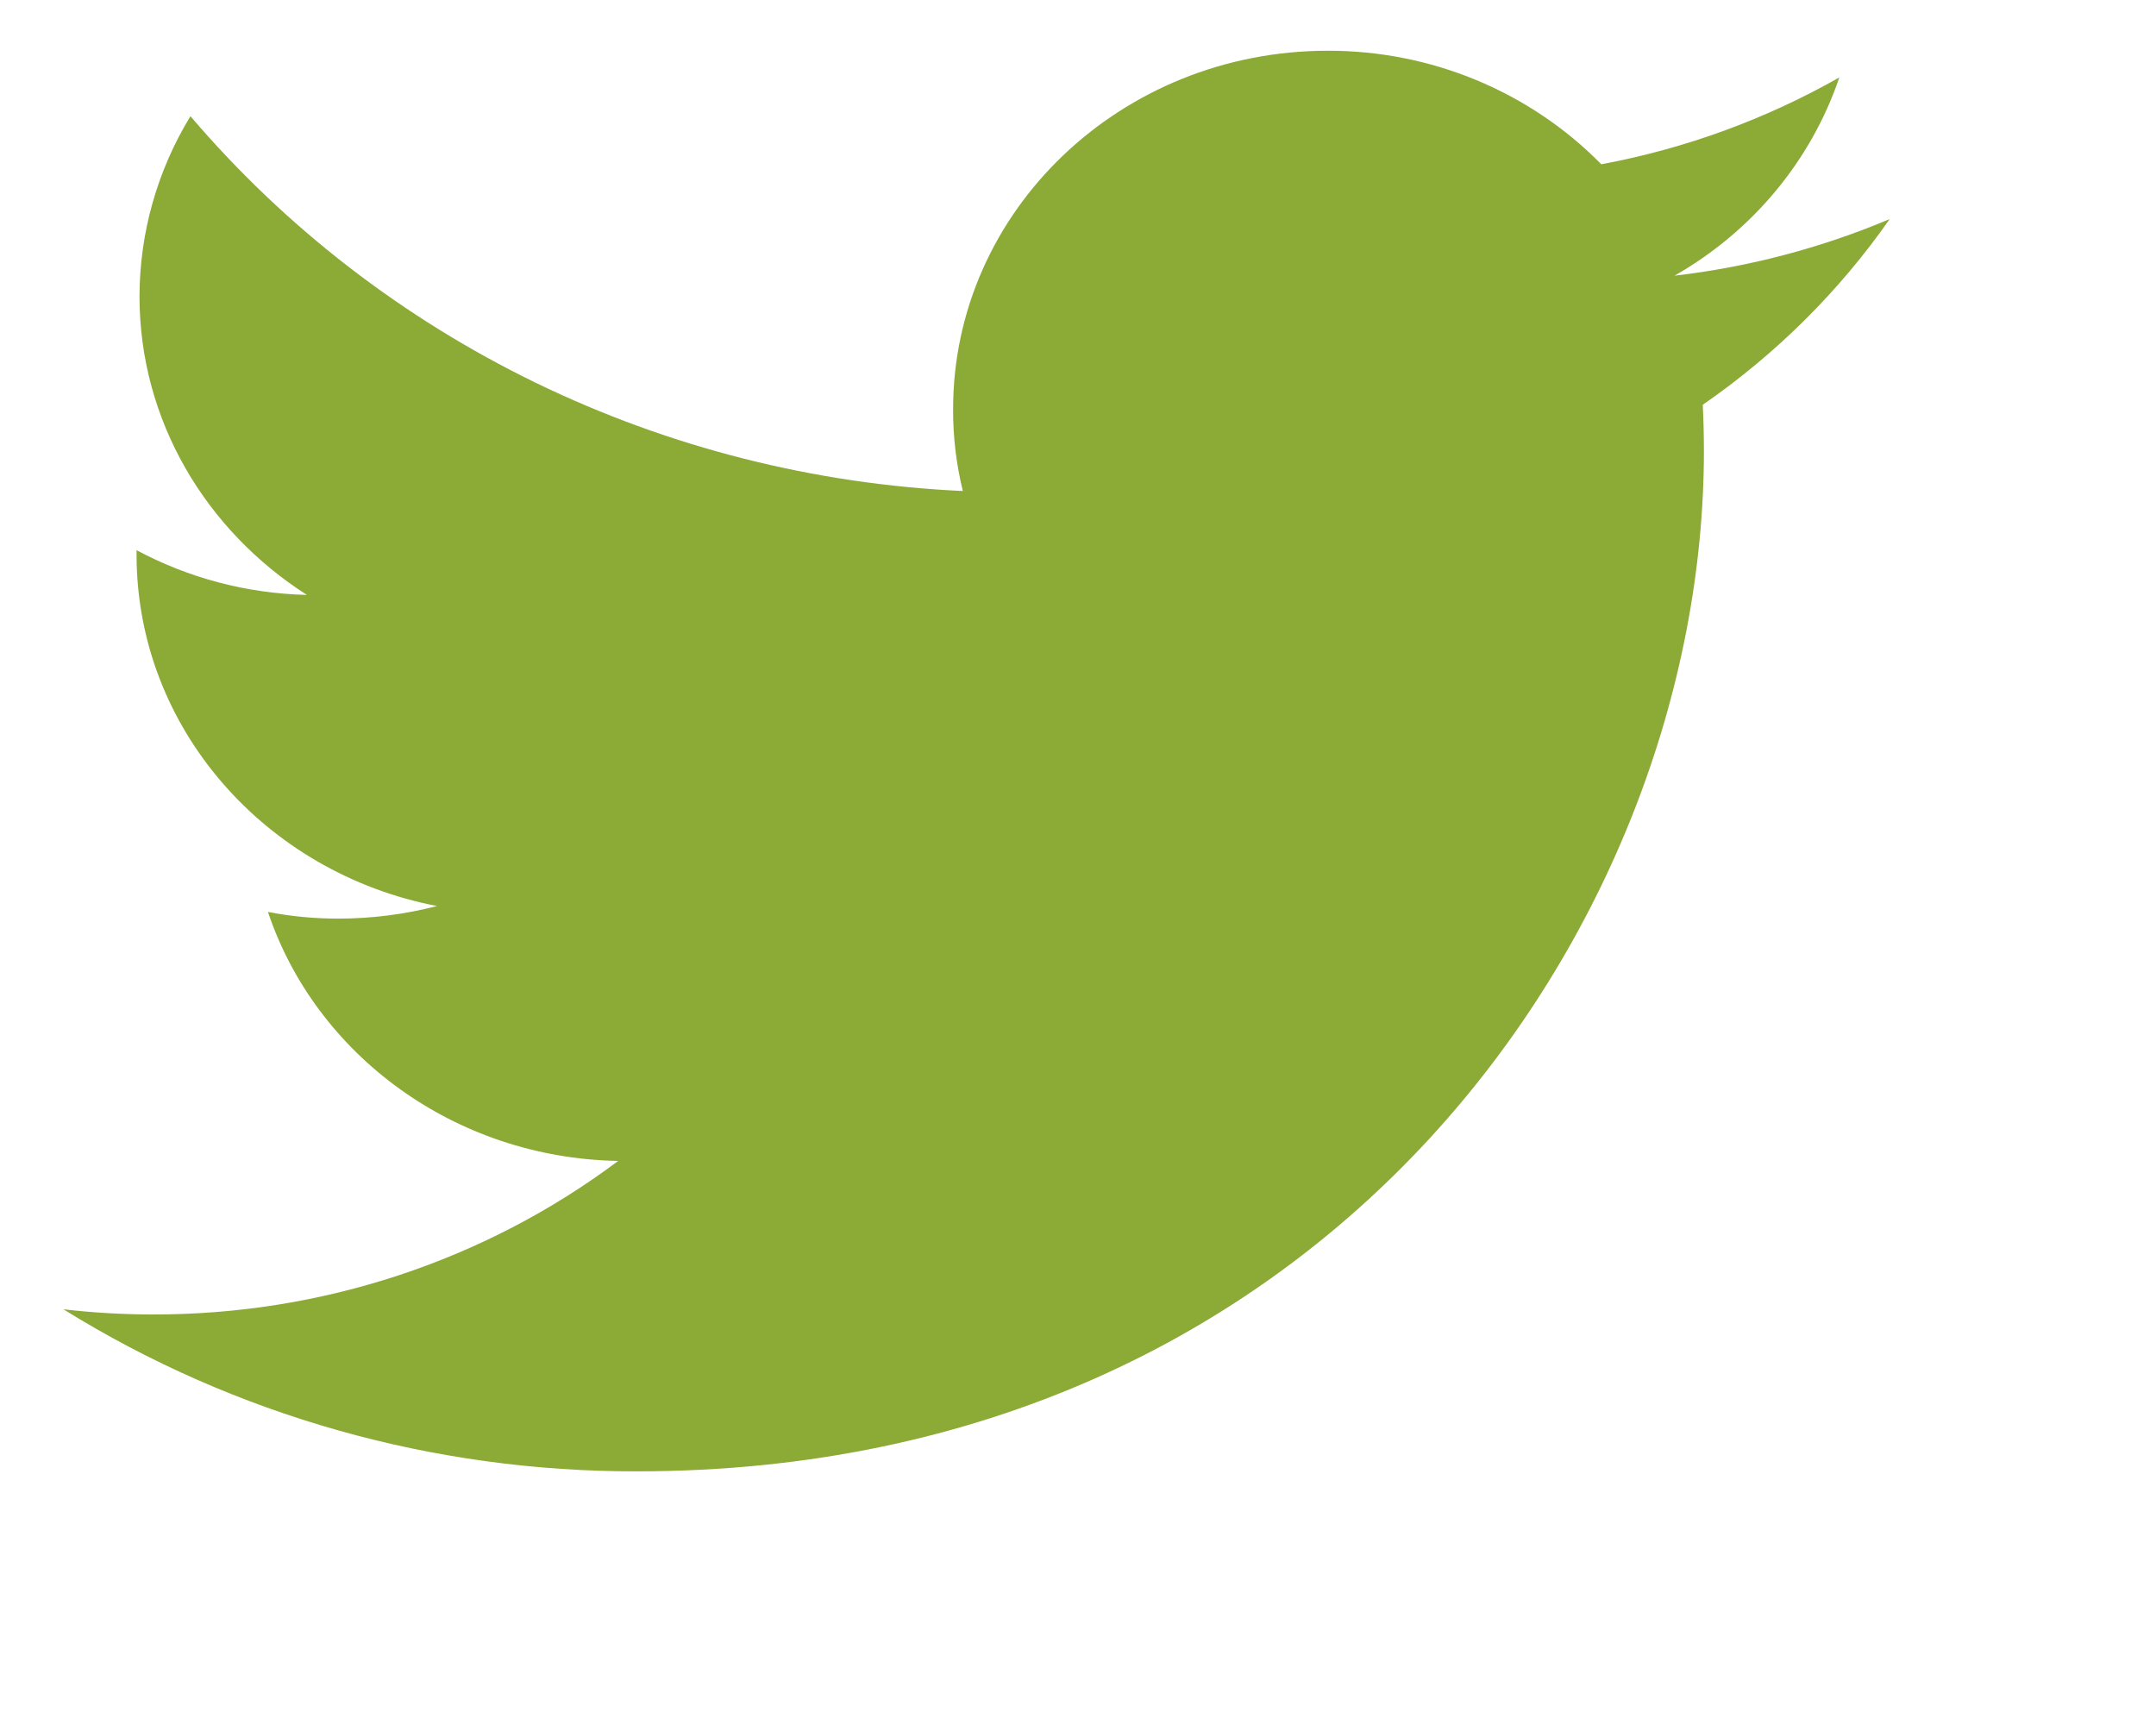 <svg width="20" height="16" viewBox="0 0 20 17" fill="none" xmlns="http://www.w3.org/2000/svg">
  <path
    d="M18 2.159C17.325 2.444 16.61 2.632 15.879 2.717C16.648 2.279 17.225 1.584 17.504 0.763C16.778 1.175 15.985 1.465 15.158 1.619C14.81 1.265 14.392 0.983 13.928 0.79C13.465 0.598 12.966 0.499 12.462 0.5C10.421 0.5 8.769 2.082 8.769 4.033C8.768 4.304 8.8 4.575 8.865 4.839C7.401 4.772 5.968 4.409 4.657 3.773C3.347 3.137 2.187 2.242 1.252 1.145C0.924 1.683 0.751 2.296 0.75 2.921C0.75 4.146 1.407 5.229 2.4 5.863C1.812 5.849 1.236 5.698 0.721 5.422V5.466C0.721 7.179 1.996 8.605 3.683 8.929C3.366 9.011 3.039 9.053 2.711 9.053C2.477 9.053 2.245 9.032 2.016 8.987C2.486 10.391 3.851 11.412 5.468 11.441C4.154 12.426 2.54 12.958 0.881 12.954C0.587 12.954 0.292 12.937 0 12.903C1.688 13.951 3.65 14.505 5.653 14.5C12.454 14.5 16.169 9.115 16.169 4.445C16.169 4.292 16.165 4.139 16.158 3.989C16.879 3.49 17.503 2.871 18 2.159Z"
    fill="#8BAA36" />
</svg>